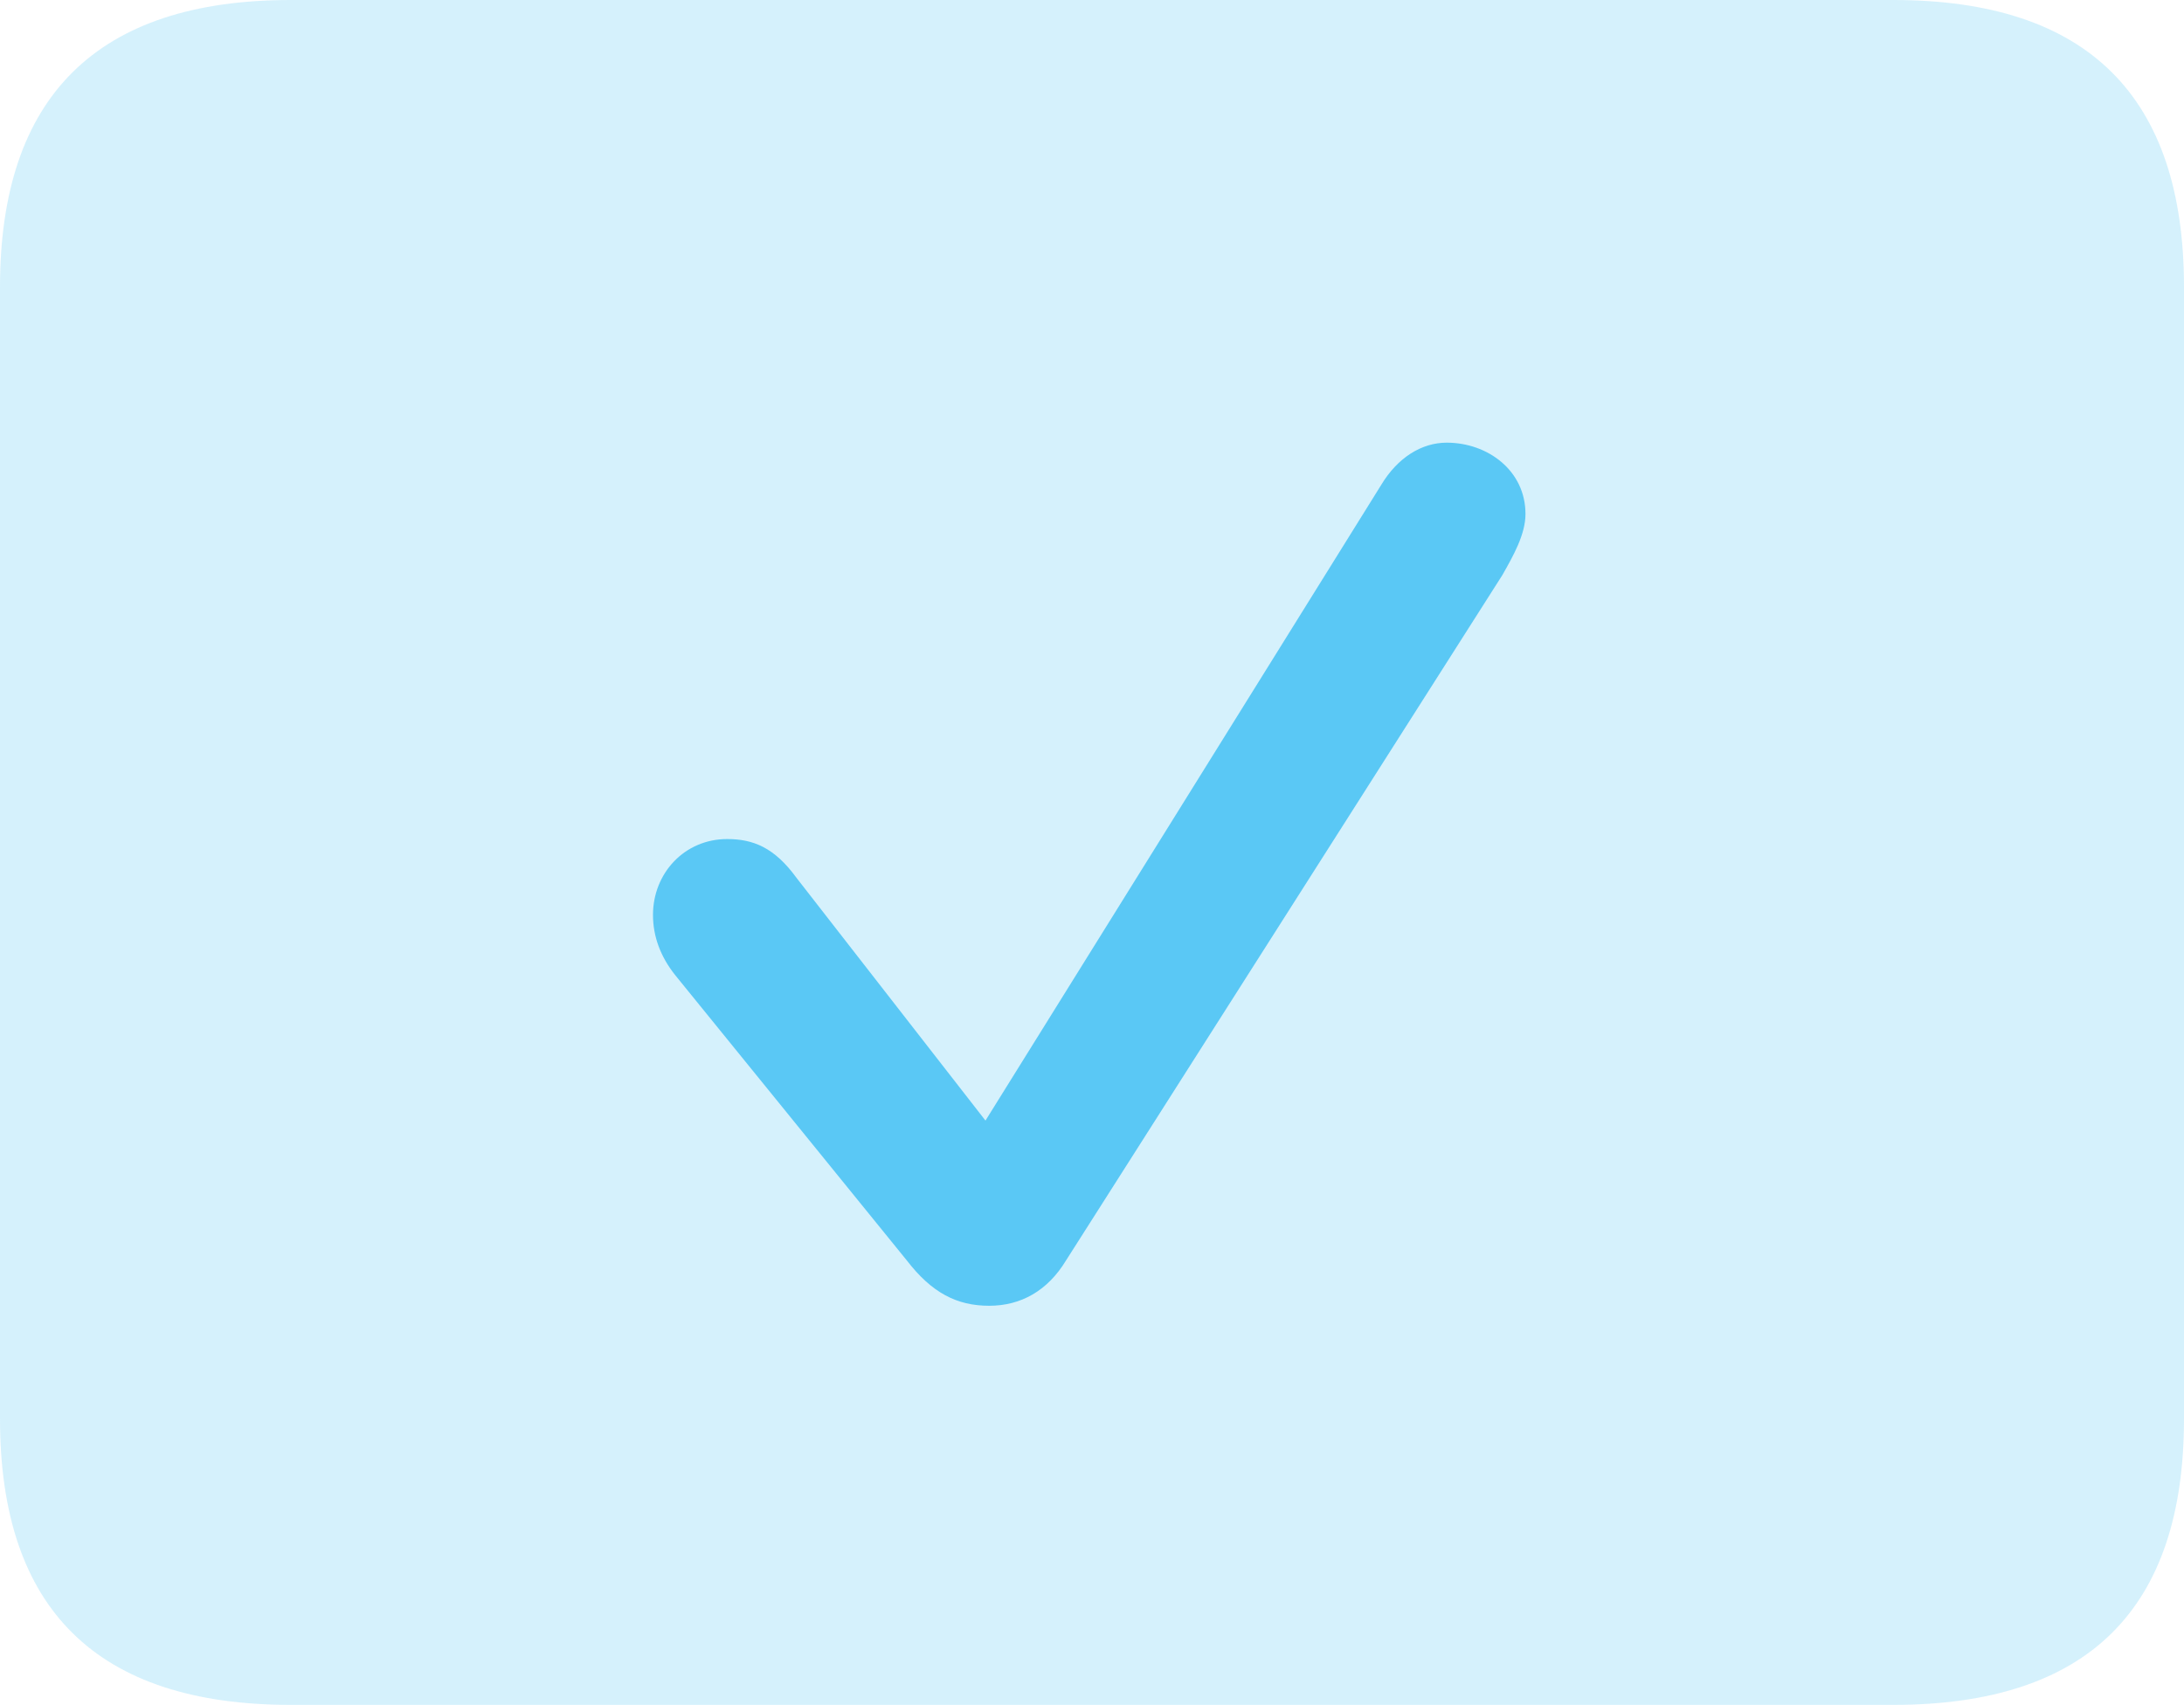 <?xml version="1.0" encoding="UTF-8"?>
<!--Generator: Apple Native CoreSVG 175.5-->
<!DOCTYPE svg
PUBLIC "-//W3C//DTD SVG 1.1//EN"
       "http://www.w3.org/Graphics/SVG/1.1/DTD/svg11.dtd">
<svg version="1.1" xmlns="http://www.w3.org/2000/svg" xmlns:xlink="http://www.w3.org/1999/xlink" width="28.784" height="22.473">
 <g>
  <rect height="22.473" opacity="0" width="28.784" x="0" y="0"/>
  <path d="M3.833 22.473L24.951 22.473C27.515 22.473 28.784 21.216 28.784 18.701L28.784 3.784C28.784 1.27 27.515 0 24.951 0L3.833 0C1.282 0 0 1.27 0 3.784L0 18.701C0 21.216 1.282 22.473 3.833 22.473Z" fill="#5ac8f5" fill-opacity="0.25"/>
  <path d="M13.037 17.212C12.61 17.212 12.28 17.041 11.951 16.614L8.899 12.854C8.704 12.61 8.606 12.341 8.606 12.06C8.606 11.511 9.021 11.06 9.583 11.06C9.924 11.06 10.205 11.169 10.498 11.572L12.988 14.771L18.201 6.396C18.42 6.03 18.738 5.835 19.067 5.835C19.605 5.835 20.105 6.201 20.105 6.775C20.105 7.043 19.946 7.324 19.8 7.581L14.05 16.614C13.806 17.017 13.452 17.212 13.037 17.212Z" fill="#5ac8f5"/>
 </g>
</svg>
